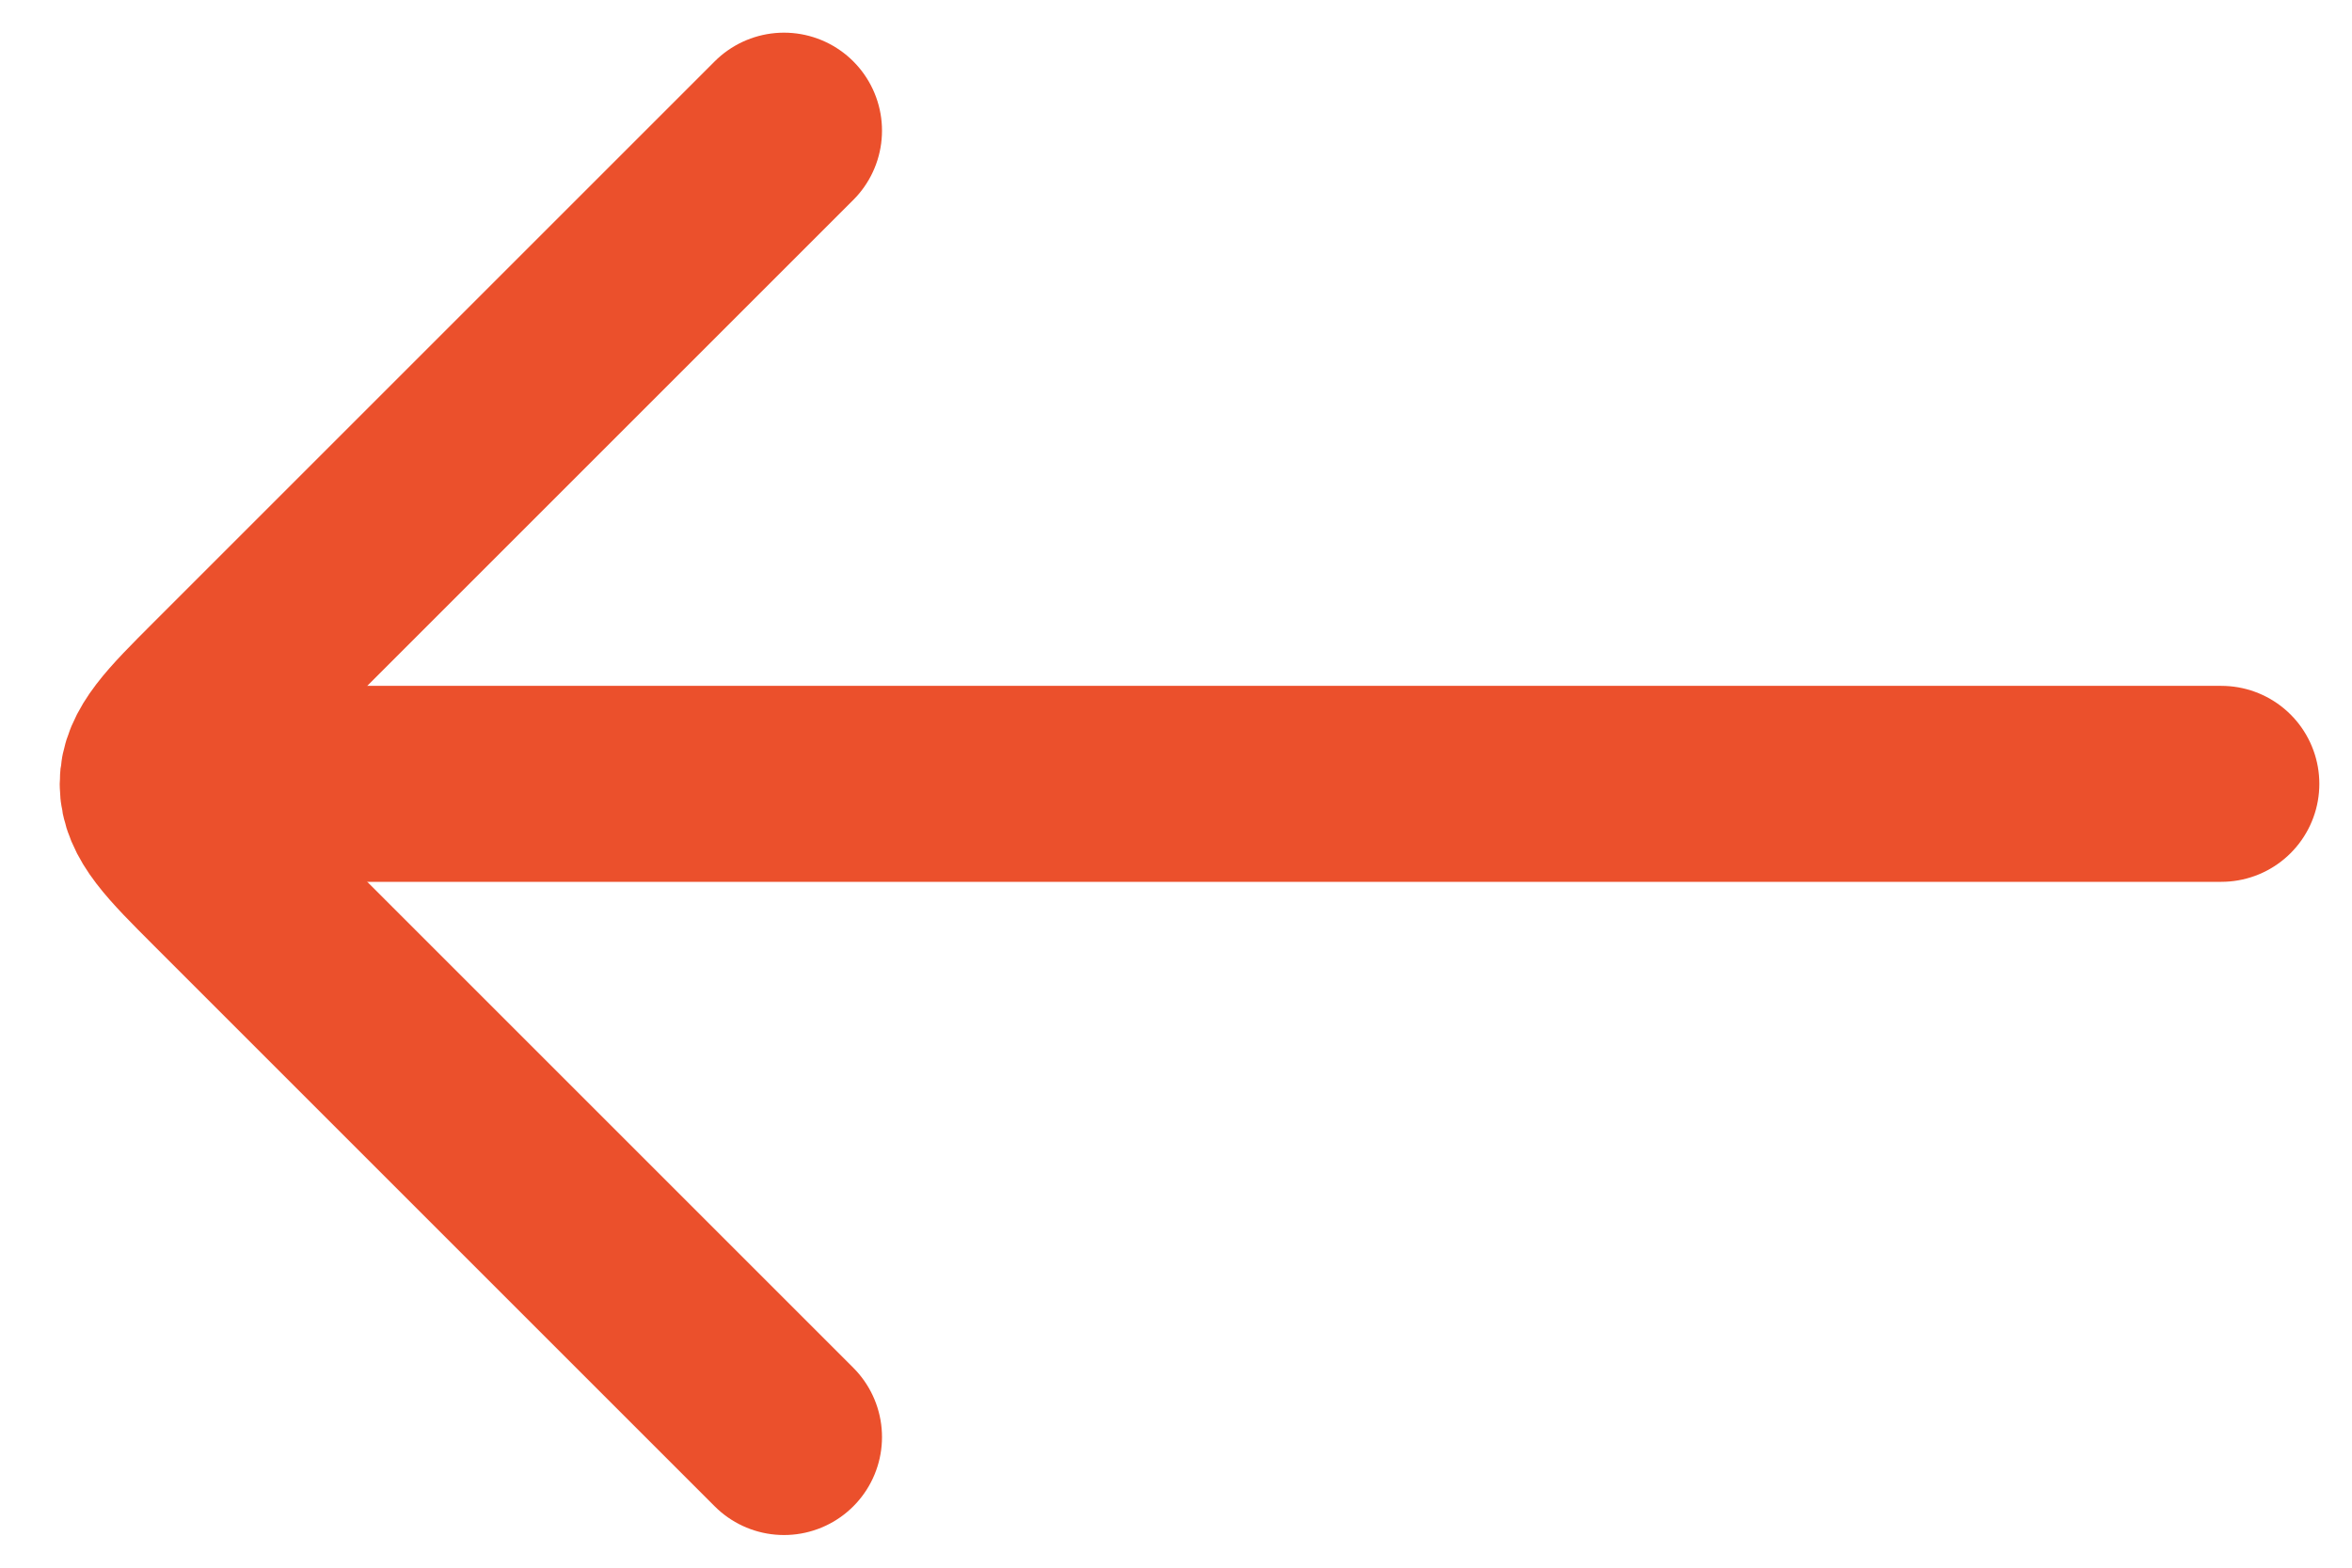 <svg width="18" height="12" viewBox="0 0 18 12" fill="none" xmlns="http://www.w3.org/2000/svg">
<path d="M2 6L17 6" stroke="#EB502C" stroke-width="1.5" stroke-linecap="round" stroke-linejoin="round"/>
<path d="M6 1L1.707 5.293C1.374 5.626 1.207 5.793 1.207 6C1.207 6.207 1.374 6.374 1.707 6.707L6 11" stroke="#EB502C" stroke-width="1.5" stroke-linecap="round" stroke-linejoin="round"/>
</svg>
